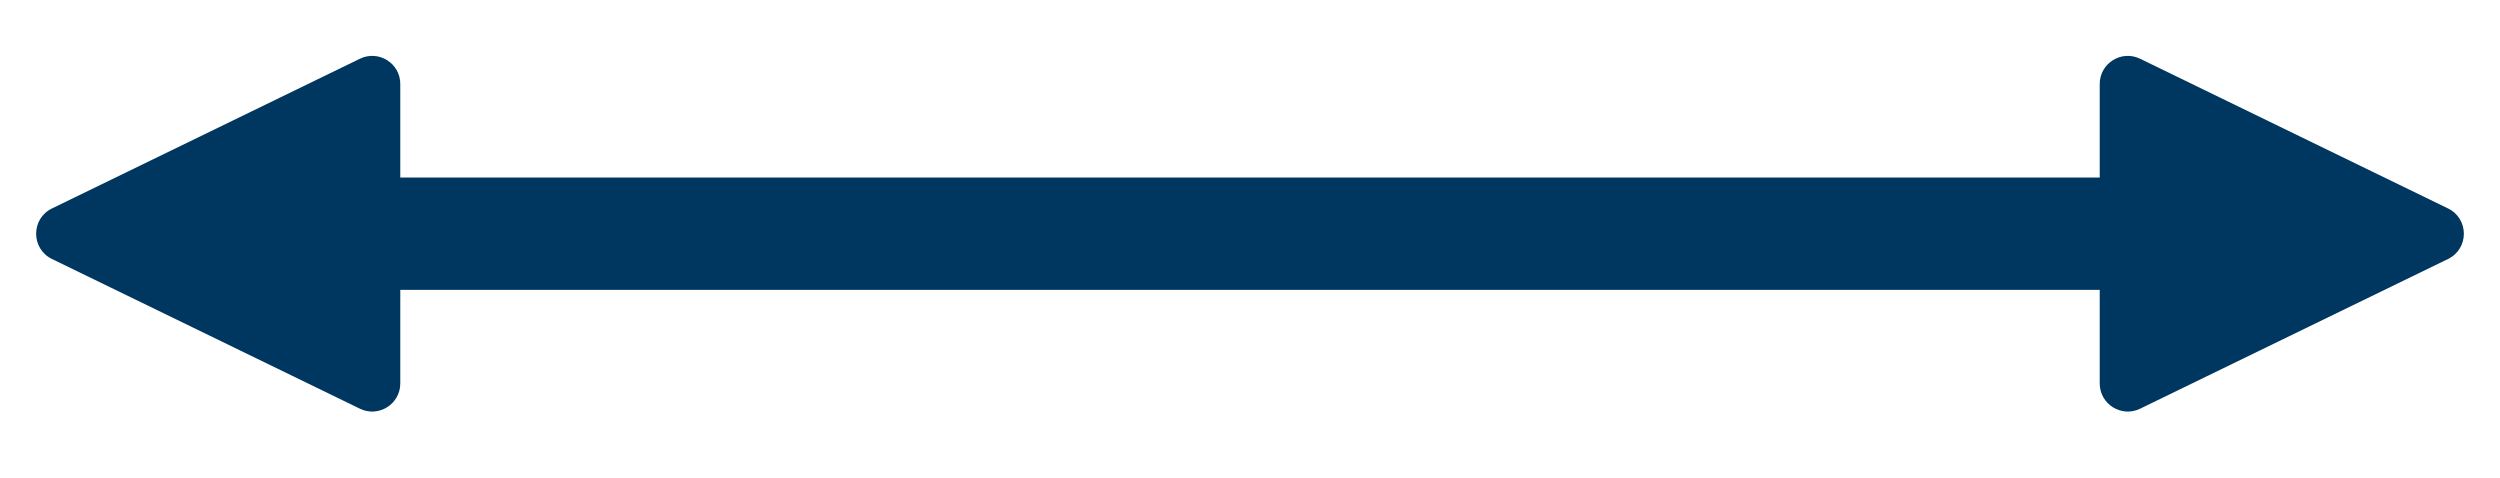<svg width="89" height="17" viewBox="0 0 89 17" fill="none" xmlns="http://www.w3.org/2000/svg">
<rect x="5" y="6.32" width="79" height="4" rx="2" fill="#003760"/>
<path d="M1.85 9.22C1.099 8.855 1.099 7.786 1.85 7.421L12.813 2.091C13.477 1.768 14.25 2.252 14.25 2.99L14.25 13.65C14.25 14.389 13.477 14.873 12.813 14.55L1.85 9.22Z" fill="#003760"/>
<path d="M87.15 9.22C87.901 8.855 87.901 7.786 87.15 7.421L76.187 2.091C75.523 1.768 74.75 2.252 74.75 2.99L74.75 13.65C74.75 14.389 75.523 14.873 76.187 14.55L87.15 9.22Z" fill="#003760"/>
</svg>
